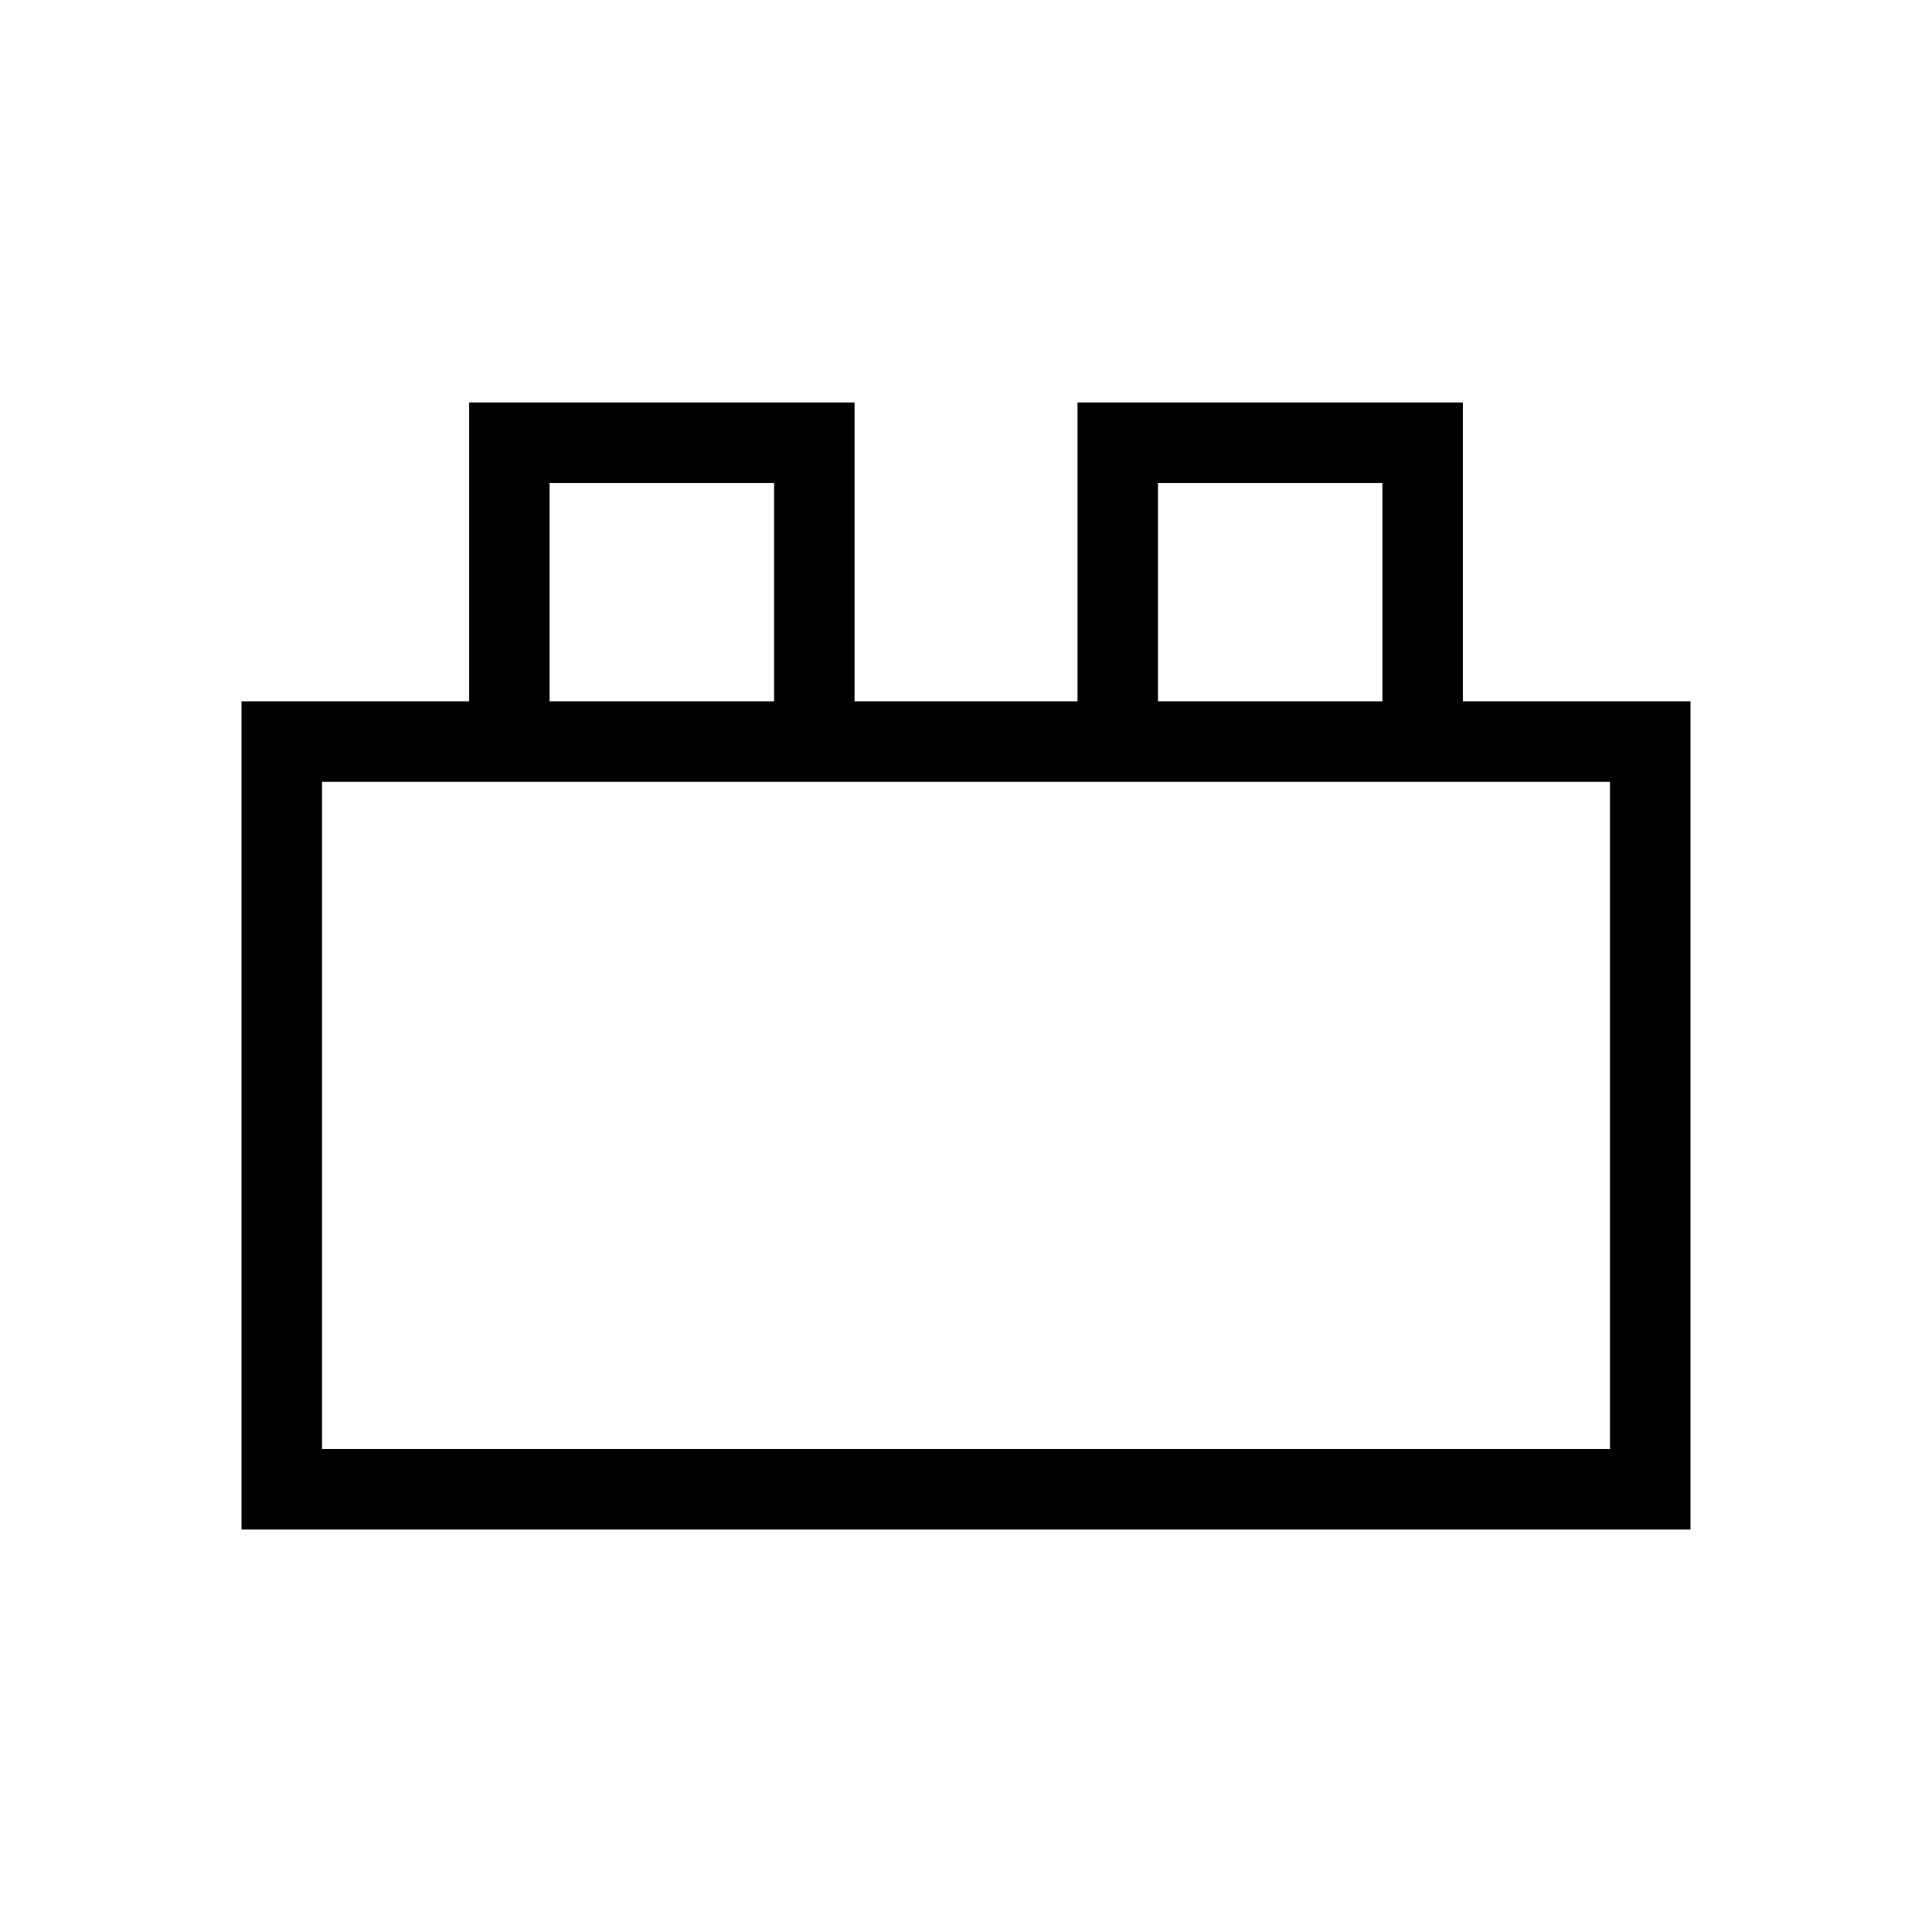 <svg xmlns="http://www.w3.org/2000/svg" xmlns:xlink="http://www.w3.org/1999/xlink" width="24" height="24" viewBox="0 0 24 24"><path fill="currentColor" d="M3 19V8.712h2.827V5h4.789v3.712h2.769V5h4.788v3.712H21V19zm1-1h16V9.712H4zm2.827-9.288h2.789V6H6.827zm7.558 0h2.788V6h-2.788zM4 18h16zm2.827-9.288h2.789zm7.558 0h2.788z"/></svg>